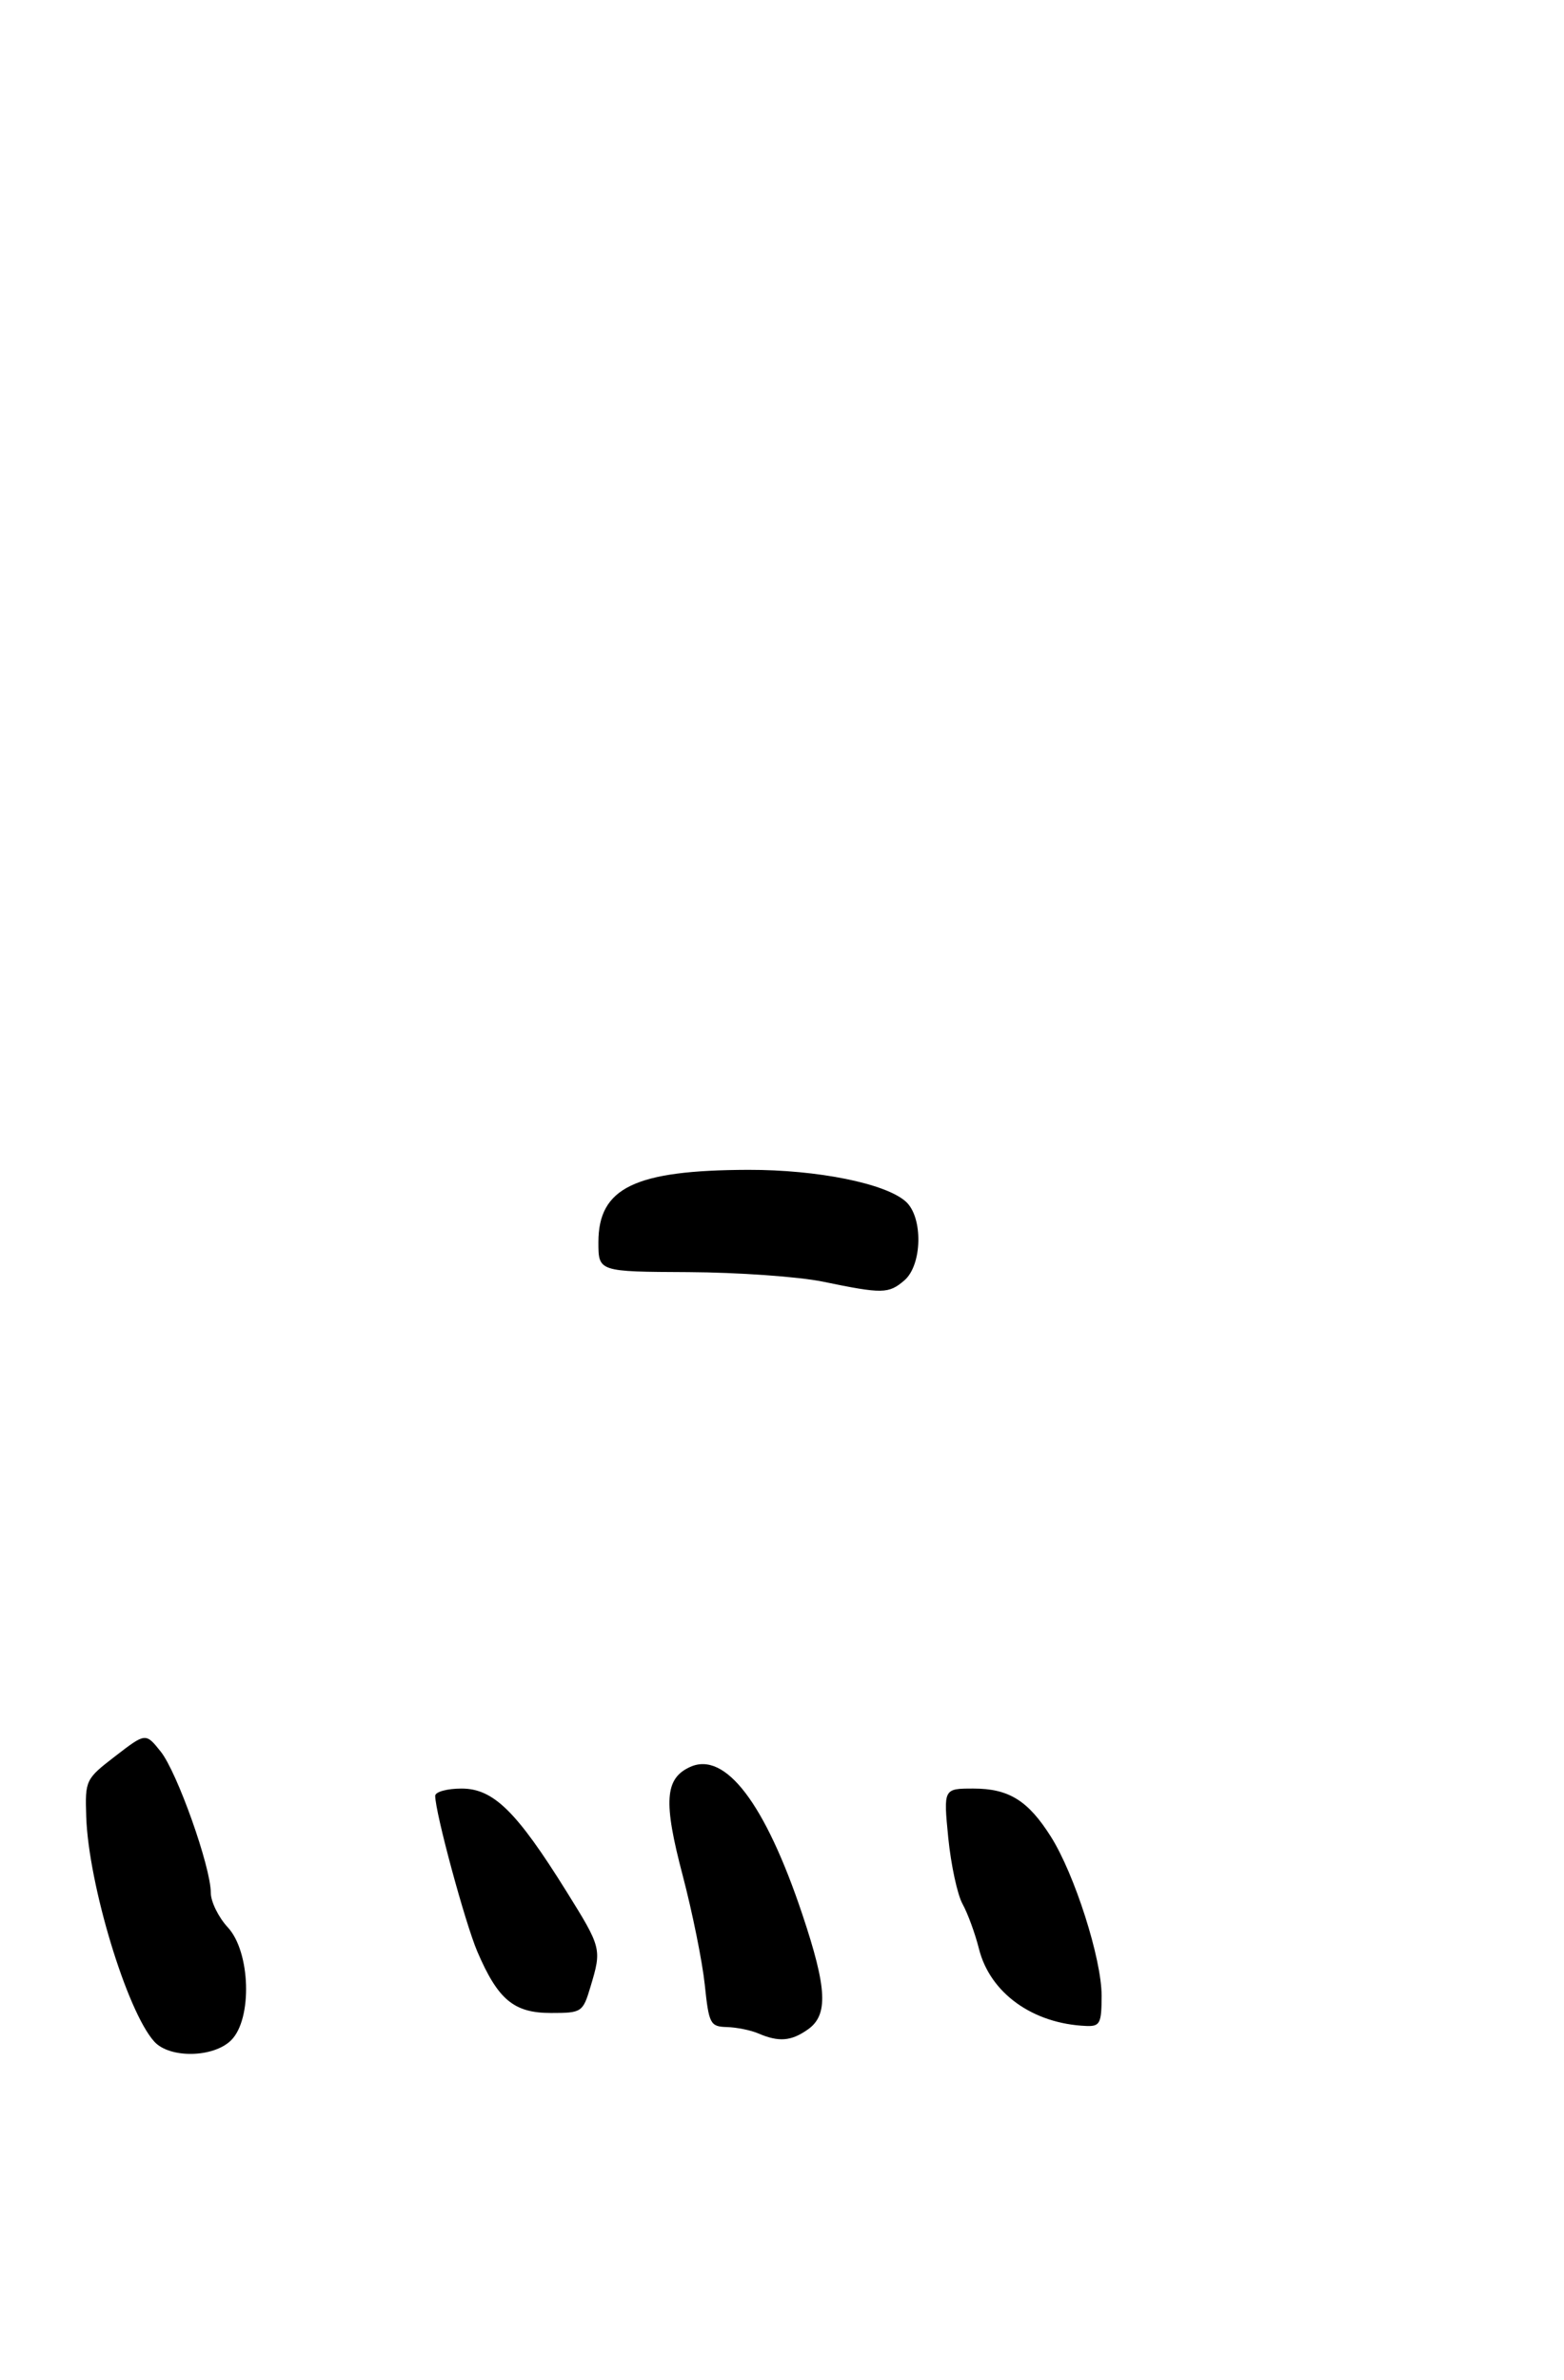 <?xml version="1.0" encoding="UTF-8" standalone="no"?>
<!DOCTYPE svg PUBLIC "-//W3C//DTD SVG 1.1//EN" "http://www.w3.org/Graphics/SVG/1.1/DTD/svg11.dtd" >
<svg xmlns="http://www.w3.org/2000/svg" xmlns:xlink="http://www.w3.org/1999/xlink" version="1.1" viewBox="0 0 230 350">
 <g >
 <path fill="currentColor"
d=" M 34.00 300.00 C 37.14 296.86 36.84 287.01 33.50 283.41 C 32.12 281.92 31.00 279.63 31.00 278.32 C 31.00 274.52 26.06 260.61 23.64 257.57 C 21.42 254.79 21.42 254.79 16.96 258.23 C 12.58 261.60 12.50 261.76 12.68 267.14 C 13.01 277.08 18.66 295.76 22.69 300.21 C 24.95 302.71 31.41 302.59 34.00 300.00 Z  M 118.78 298.44 C 121.83 296.31 121.65 292.44 117.99 281.50 C 112.53 265.18 106.66 257.47 101.49 259.82 C 97.76 261.52 97.53 264.92 100.40 275.79 C 101.82 281.20 103.28 288.42 103.64 291.82 C 104.25 297.62 104.44 298.00 106.89 298.07 C 108.33 298.11 110.40 298.53 111.50 299.00 C 114.52 300.30 116.33 300.16 118.78 298.44 Z  M 162.00 293.43 C 162.00 288.03 158.03 275.59 154.54 270.07 C 151.19 264.76 148.35 263.00 143.15 263.00 C 138.74 263.00 138.74 263.00 139.45 270.24 C 139.85 274.22 140.79 278.61 141.56 279.99 C 142.32 281.37 143.40 284.32 143.96 286.55 C 145.59 293.07 151.88 297.59 159.75 297.91 C 161.77 297.99 162.00 297.53 162.00 293.43 Z  M 86.84 292.13 C 88.51 286.57 88.47 286.42 83.28 278.09 C 75.95 266.33 72.55 263.00 67.88 263.00 C 65.75 263.00 64.00 263.48 64.00 264.07 C 64.00 266.51 68.40 282.76 70.19 286.96 C 73.23 294.05 75.56 296.00 81.02 296.00 C 85.57 296.00 85.71 295.90 86.84 292.13 Z  M 132.99 188.28 C 135.63 186.02 135.77 179.01 133.22 176.70 C 130.26 174.02 120.24 172.00 110.04 172.02 C 93.34 172.07 88.00 174.65 88.00 182.67 C 88.00 187.00 88.00 187.00 101.25 187.06 C 108.54 187.10 117.42 187.73 121.00 188.46 C 129.80 190.28 130.67 190.26 132.99 188.28 Z "/>
</g>
</svg>